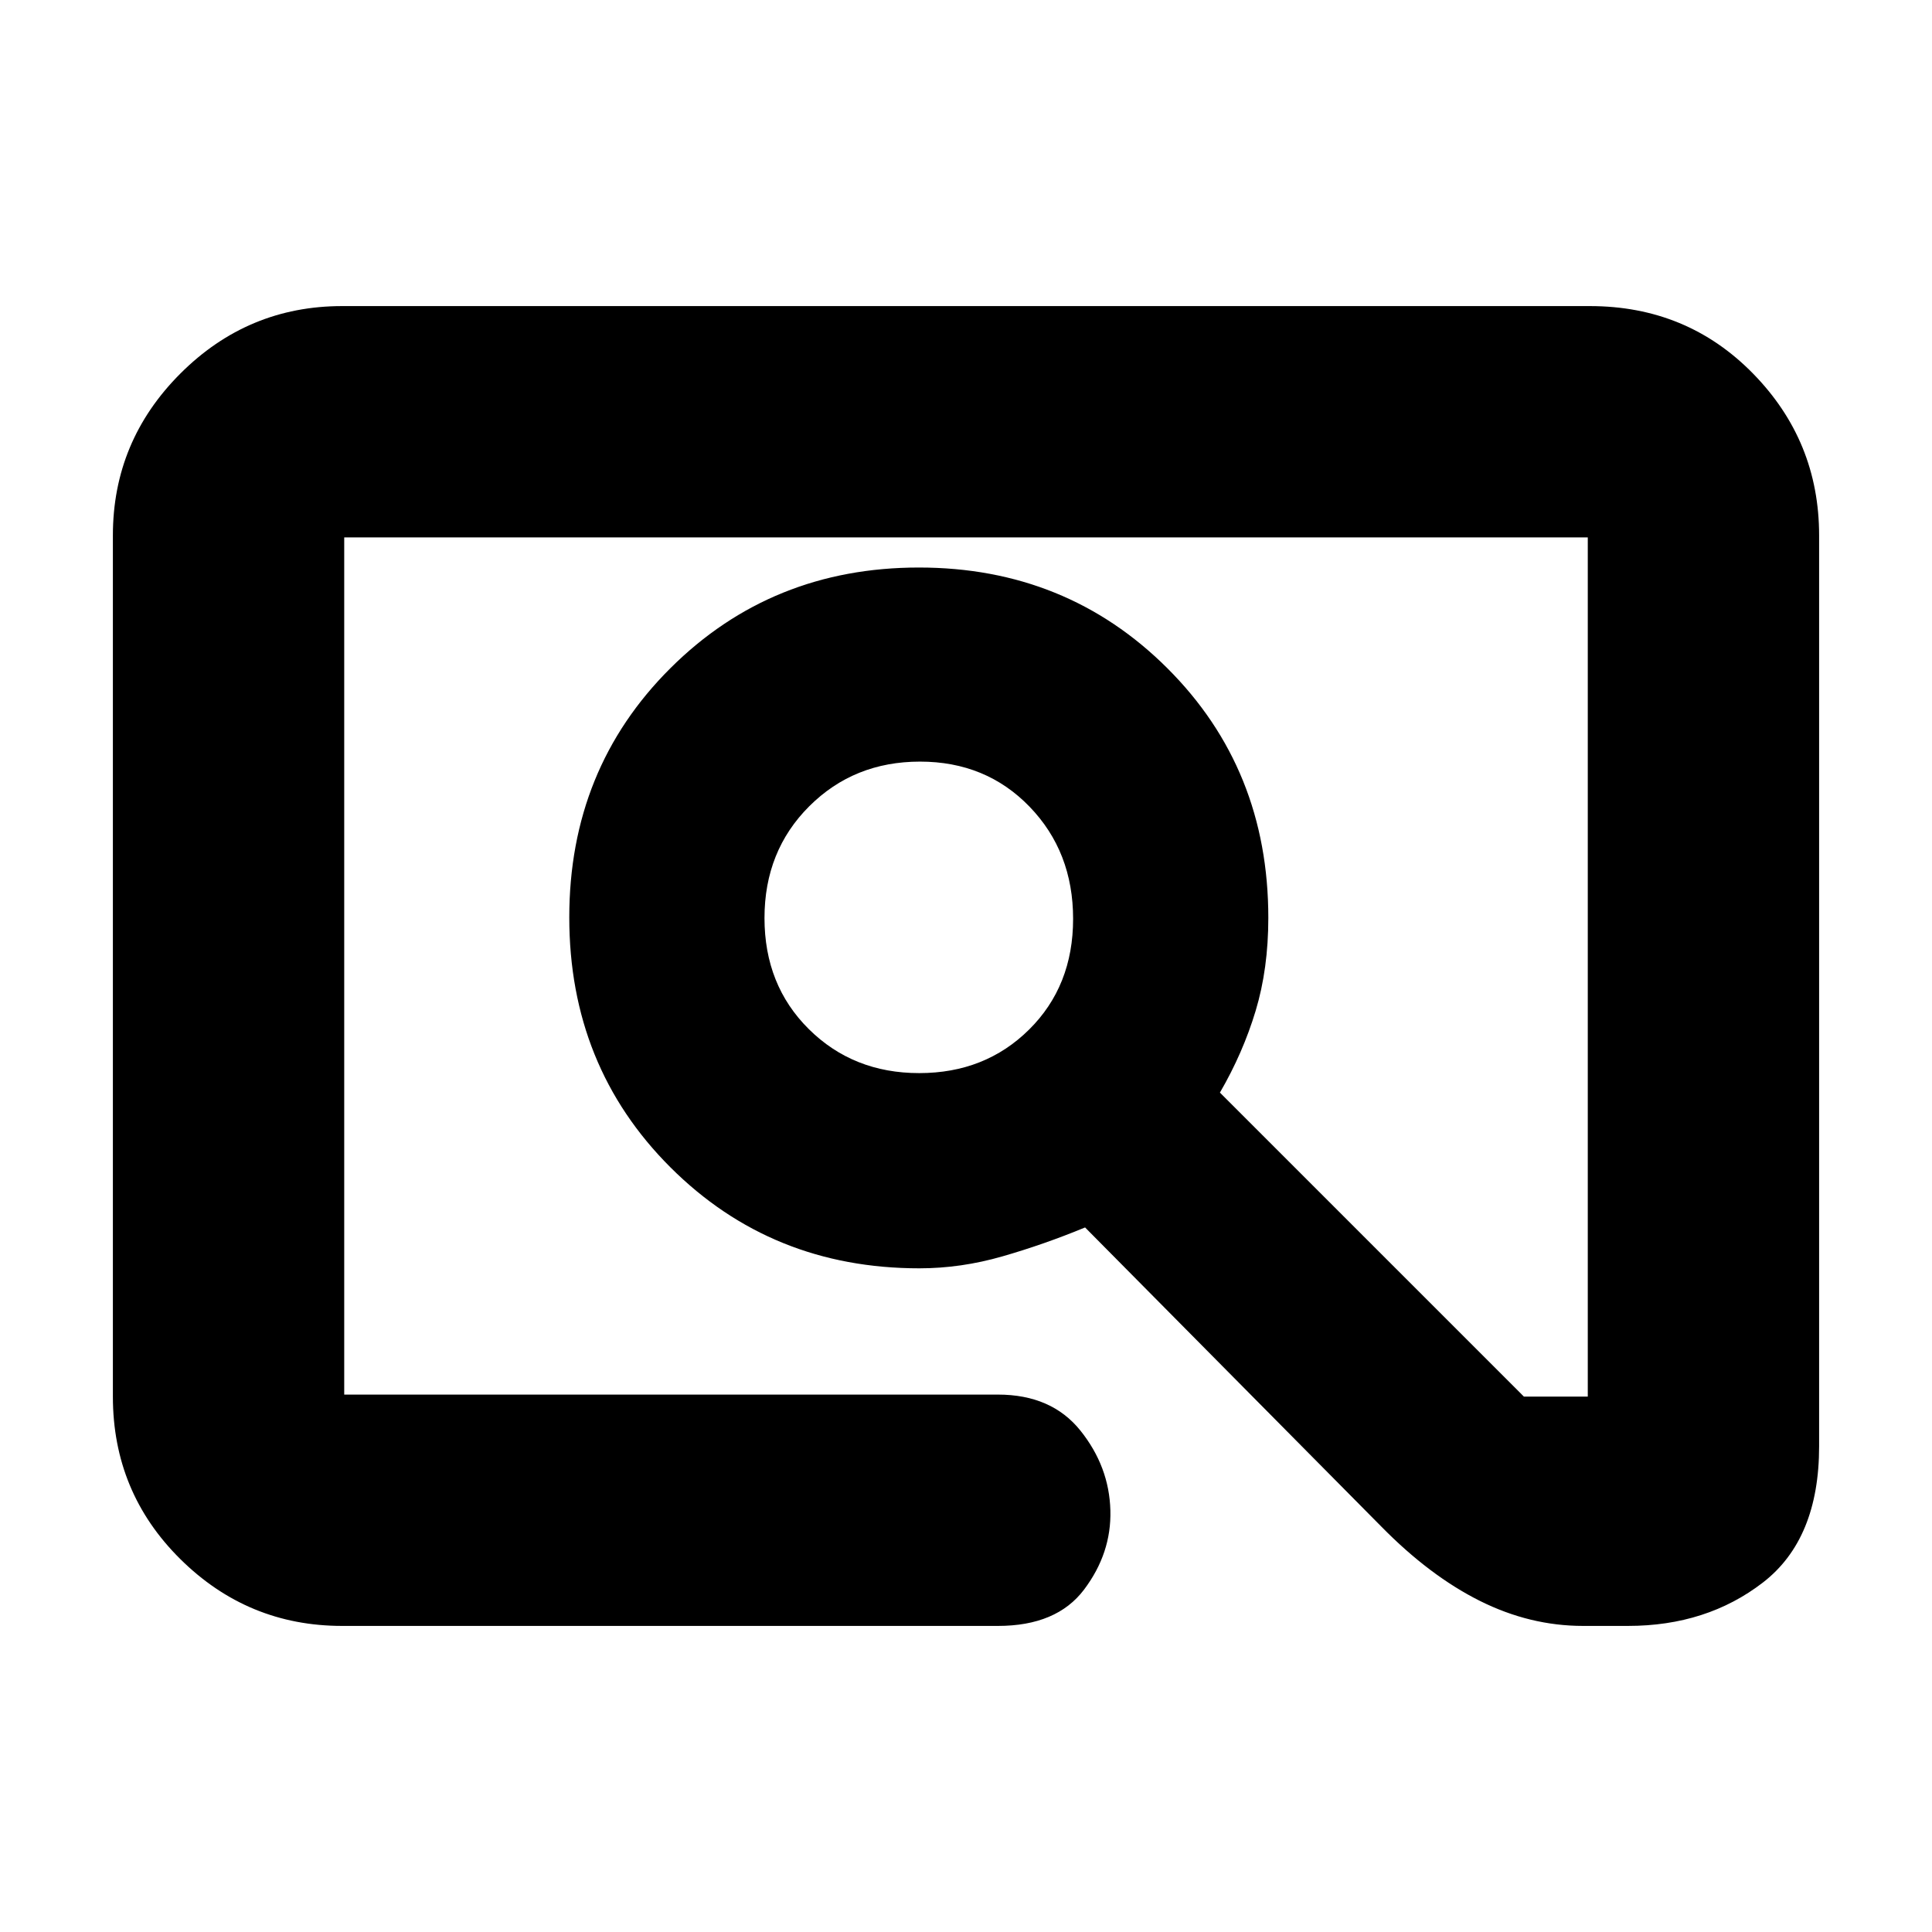 <svg xmlns="http://www.w3.org/2000/svg" height="20" viewBox="0 -960 960 960" width="20"><path d="M170.04-152.09q-46.88 0-80.42-33.19-33.53-33.19-33.53-80.76v-427.92q0-46.88 33.53-80.42 33.54-33.53 80.42-33.53h619.92q48.27 0 81.11 33.53 32.84 33.54 32.84 80.42v452.61q0 46.13-27.93 67.7-27.94 21.56-67.07 21.56h-22.3q-26.39 0-51.33-12.47-24.93-12.48-48.93-36.92L539.17-350.09q-20.43 8.44-41.06 14.37-20.62 5.94-41.28 5.94-73.48 0-123.72-50.2-50.24-50.2-50.24-124.19 0-73.76 50.24-123.8Q383.35-678 456.61-678q73.26 0 123.43 50.03 50.18 50.04 50.18 124.03 0 25.34-6.31 46.25-6.3 20.91-17.74 40.6l151.05 151.05h31.74v-426.92H171.04v425.92h324.79q26.67 0 41.01 17.88 14.33 17.89 14.9 39.69.56 21.23-13.06 39.31-13.62 18.07-42.85 18.07H170.04Zm286.7-274.69q32.79 0 54.63-21.65 21.85-21.65 21.85-55t-21.65-55.74q-21.65-22.39-54.44-22.39-32.78 0-55.02 22.19-22.24 22.2-22.24 55.55 0 33.35 22.04 55.19 22.04 21.85 54.83 21.85Zm-285.7 159.74v-425.92 425.92Z"/></svg>